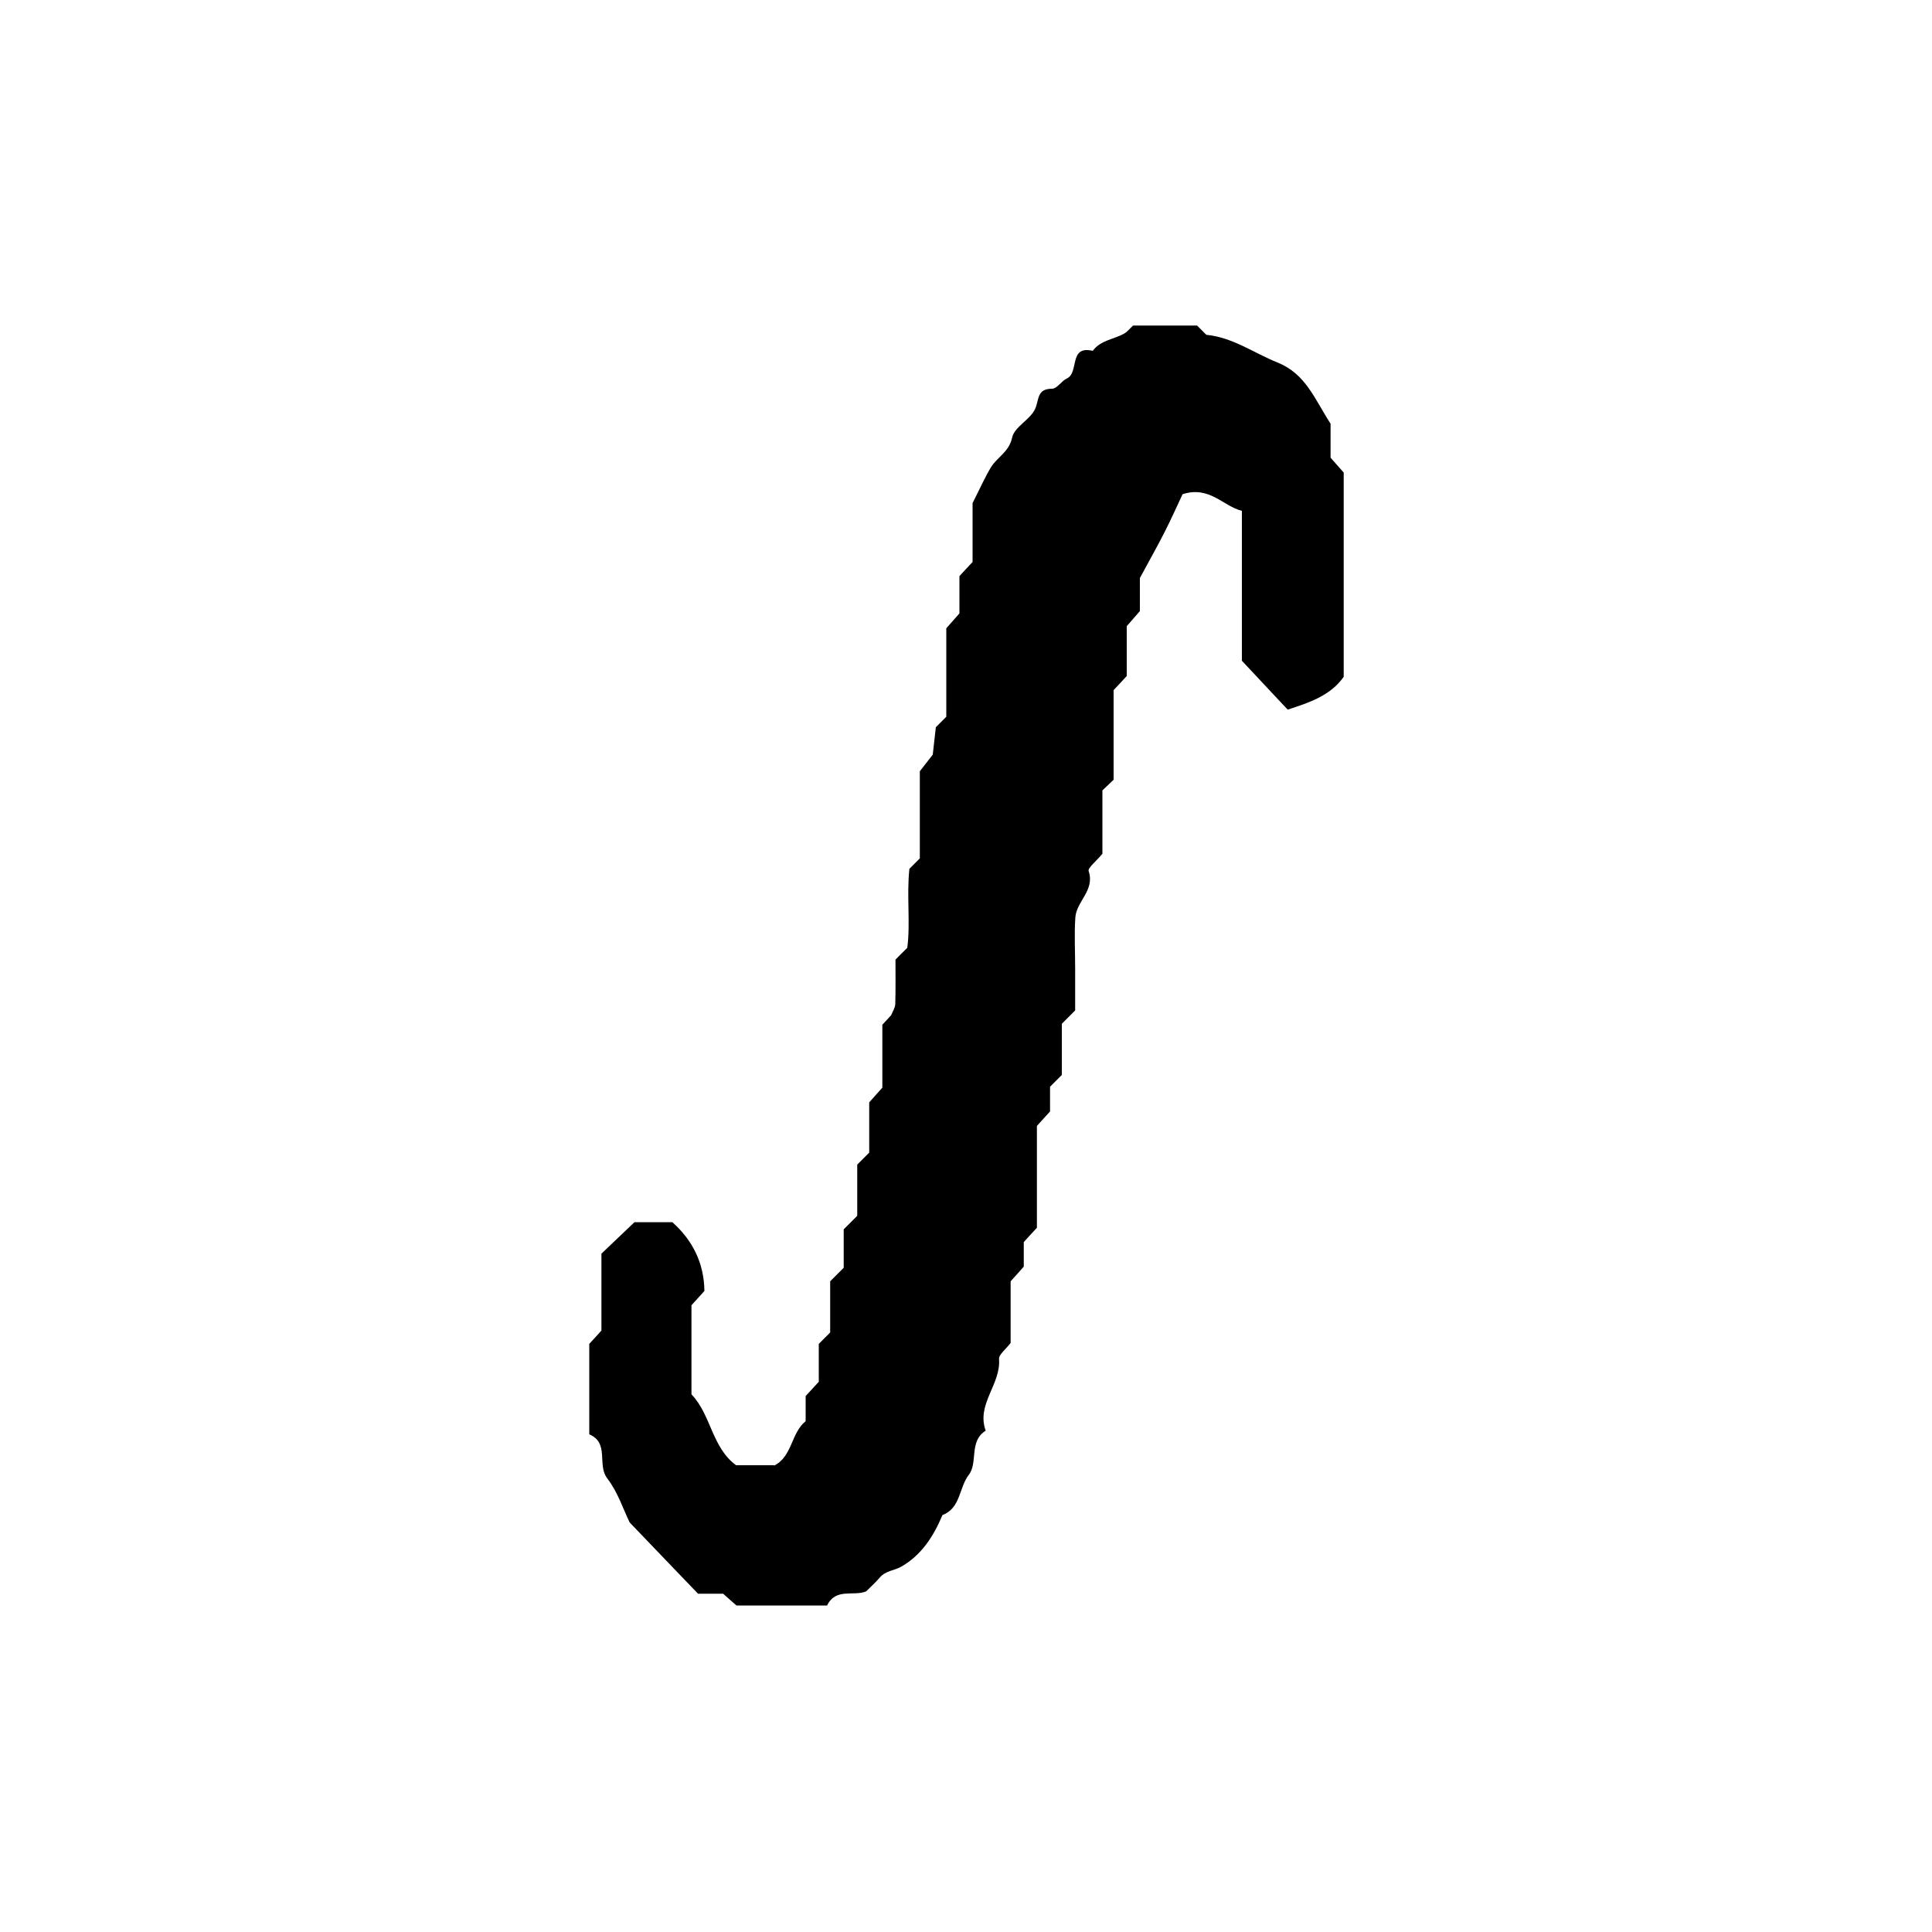 <?xml version="1.0" encoding="UTF-8"?>
<svg id="Ebene_1" data-name="Ebene 1" xmlns="http://www.w3.org/2000/svg" width="100" height="100" viewBox="0 0 100 100">
  <path d="M40.05,75.87c.97-.47,.88-1.69,1.65-2.31v-1.3c.23-.25,.45-.49,.68-.74v-1.96c.17-.17,.32-.32,.59-.59v-2.65c.27-.27,.43-.43,.7-.7v-1.99c.27-.27,.43-.43,.7-.7v-2.65c.27-.27,.43-.43,.62-.62v-2.6c.23-.26,.44-.5,.68-.76v-3.26c.16-.17,.31-.33,.46-.5,.07-.18,.2-.37,.21-.57,.02-.77,.01-1.54,.01-2.3,.17-.17,.32-.33,.61-.61,.17-1.27-.04-2.69,.11-4.09,.16-.16,.31-.31,.54-.54v-4.51c.22-.28,.41-.53,.67-.86,.05-.42,.1-.95,.16-1.42,.2-.2,.35-.35,.54-.54v-4.58c.23-.26,.44-.5,.68-.77v-1.93c.23-.25,.45-.49,.68-.73v-3.05c.38-.75,.63-1.32,.95-1.85,.32-.53,.94-.79,1.1-1.55,.12-.55,.94-.92,1.19-1.48,.21-.48,.08-1.04,.88-1.04,.25,0,.48-.4,.76-.53,.65-.3,.08-1.73,1.34-1.43,.4-.55,1.08-.59,1.62-.89,.18-.1,.32-.29,.47-.42h3.31c.17,.17,.32,.32,.48,.48,1.37,.13,2.47,.95,3.7,1.44,1.45,.59,1.9,1.88,2.73,3.16v1.76c.23,.26,.44,.5,.68,.77v10.57c-.69,.98-1.79,1.34-2.9,1.7-.75-.8-1.5-1.6-2.37-2.53v-7.76c-.98-.24-1.67-1.31-3.07-.86-.25,.53-.57,1.25-.93,1.96-.37,.73-.78,1.45-1.28,2.38v1.71c-.23,.26-.44,.5-.68,.78v2.58c-.23,.25-.45,.49-.68,.73v4.64c-.15,.14-.31,.3-.58,.55v3.28c-.34,.41-.77,.74-.71,.9,.33,.99-.63,1.56-.69,2.39-.06,.88-.01,1.77-.01,2.65v2.17c-.26,.26-.42,.42-.69,.69v2.65c-.27,.27-.43,.43-.61,.61v1.28c-.23,.25-.45,.49-.68,.75v5.27c-.23,.25-.45,.48-.68,.74v1.27c-.24,.27-.45,.51-.68,.76v3.19c-.25,.33-.62,.6-.6,.84,.1,1.31-1.19,2.34-.69,3.7-.88,.55-.39,1.65-.87,2.28-.52,.67-.42,1.73-1.37,2.09-.46,1.11-1.11,2.1-2.15,2.68-.34,.19-.79,.2-1.09,.55-.21,.25-.46,.47-.71,.72-.65,.27-1.57-.2-2.02,.73h-4.69c-.18-.15-.42-.37-.69-.61h-1.3c-1.14-1.18-2.28-2.38-3.54-3.69-.32-.65-.61-1.57-1.16-2.28-.54-.71,.13-1.83-.93-2.28v-4.68c.18-.19,.39-.43,.63-.69v-3.98c.54-.52,1.1-1.05,1.71-1.63h1.96c1.03,.92,1.64,2.09,1.66,3.56-.22,.24-.43,.48-.67,.74v4.61c1.02,1.06,1.05,2.75,2.31,3.67,.66,0,1.32,0,1.98,0Z"/>
</svg>